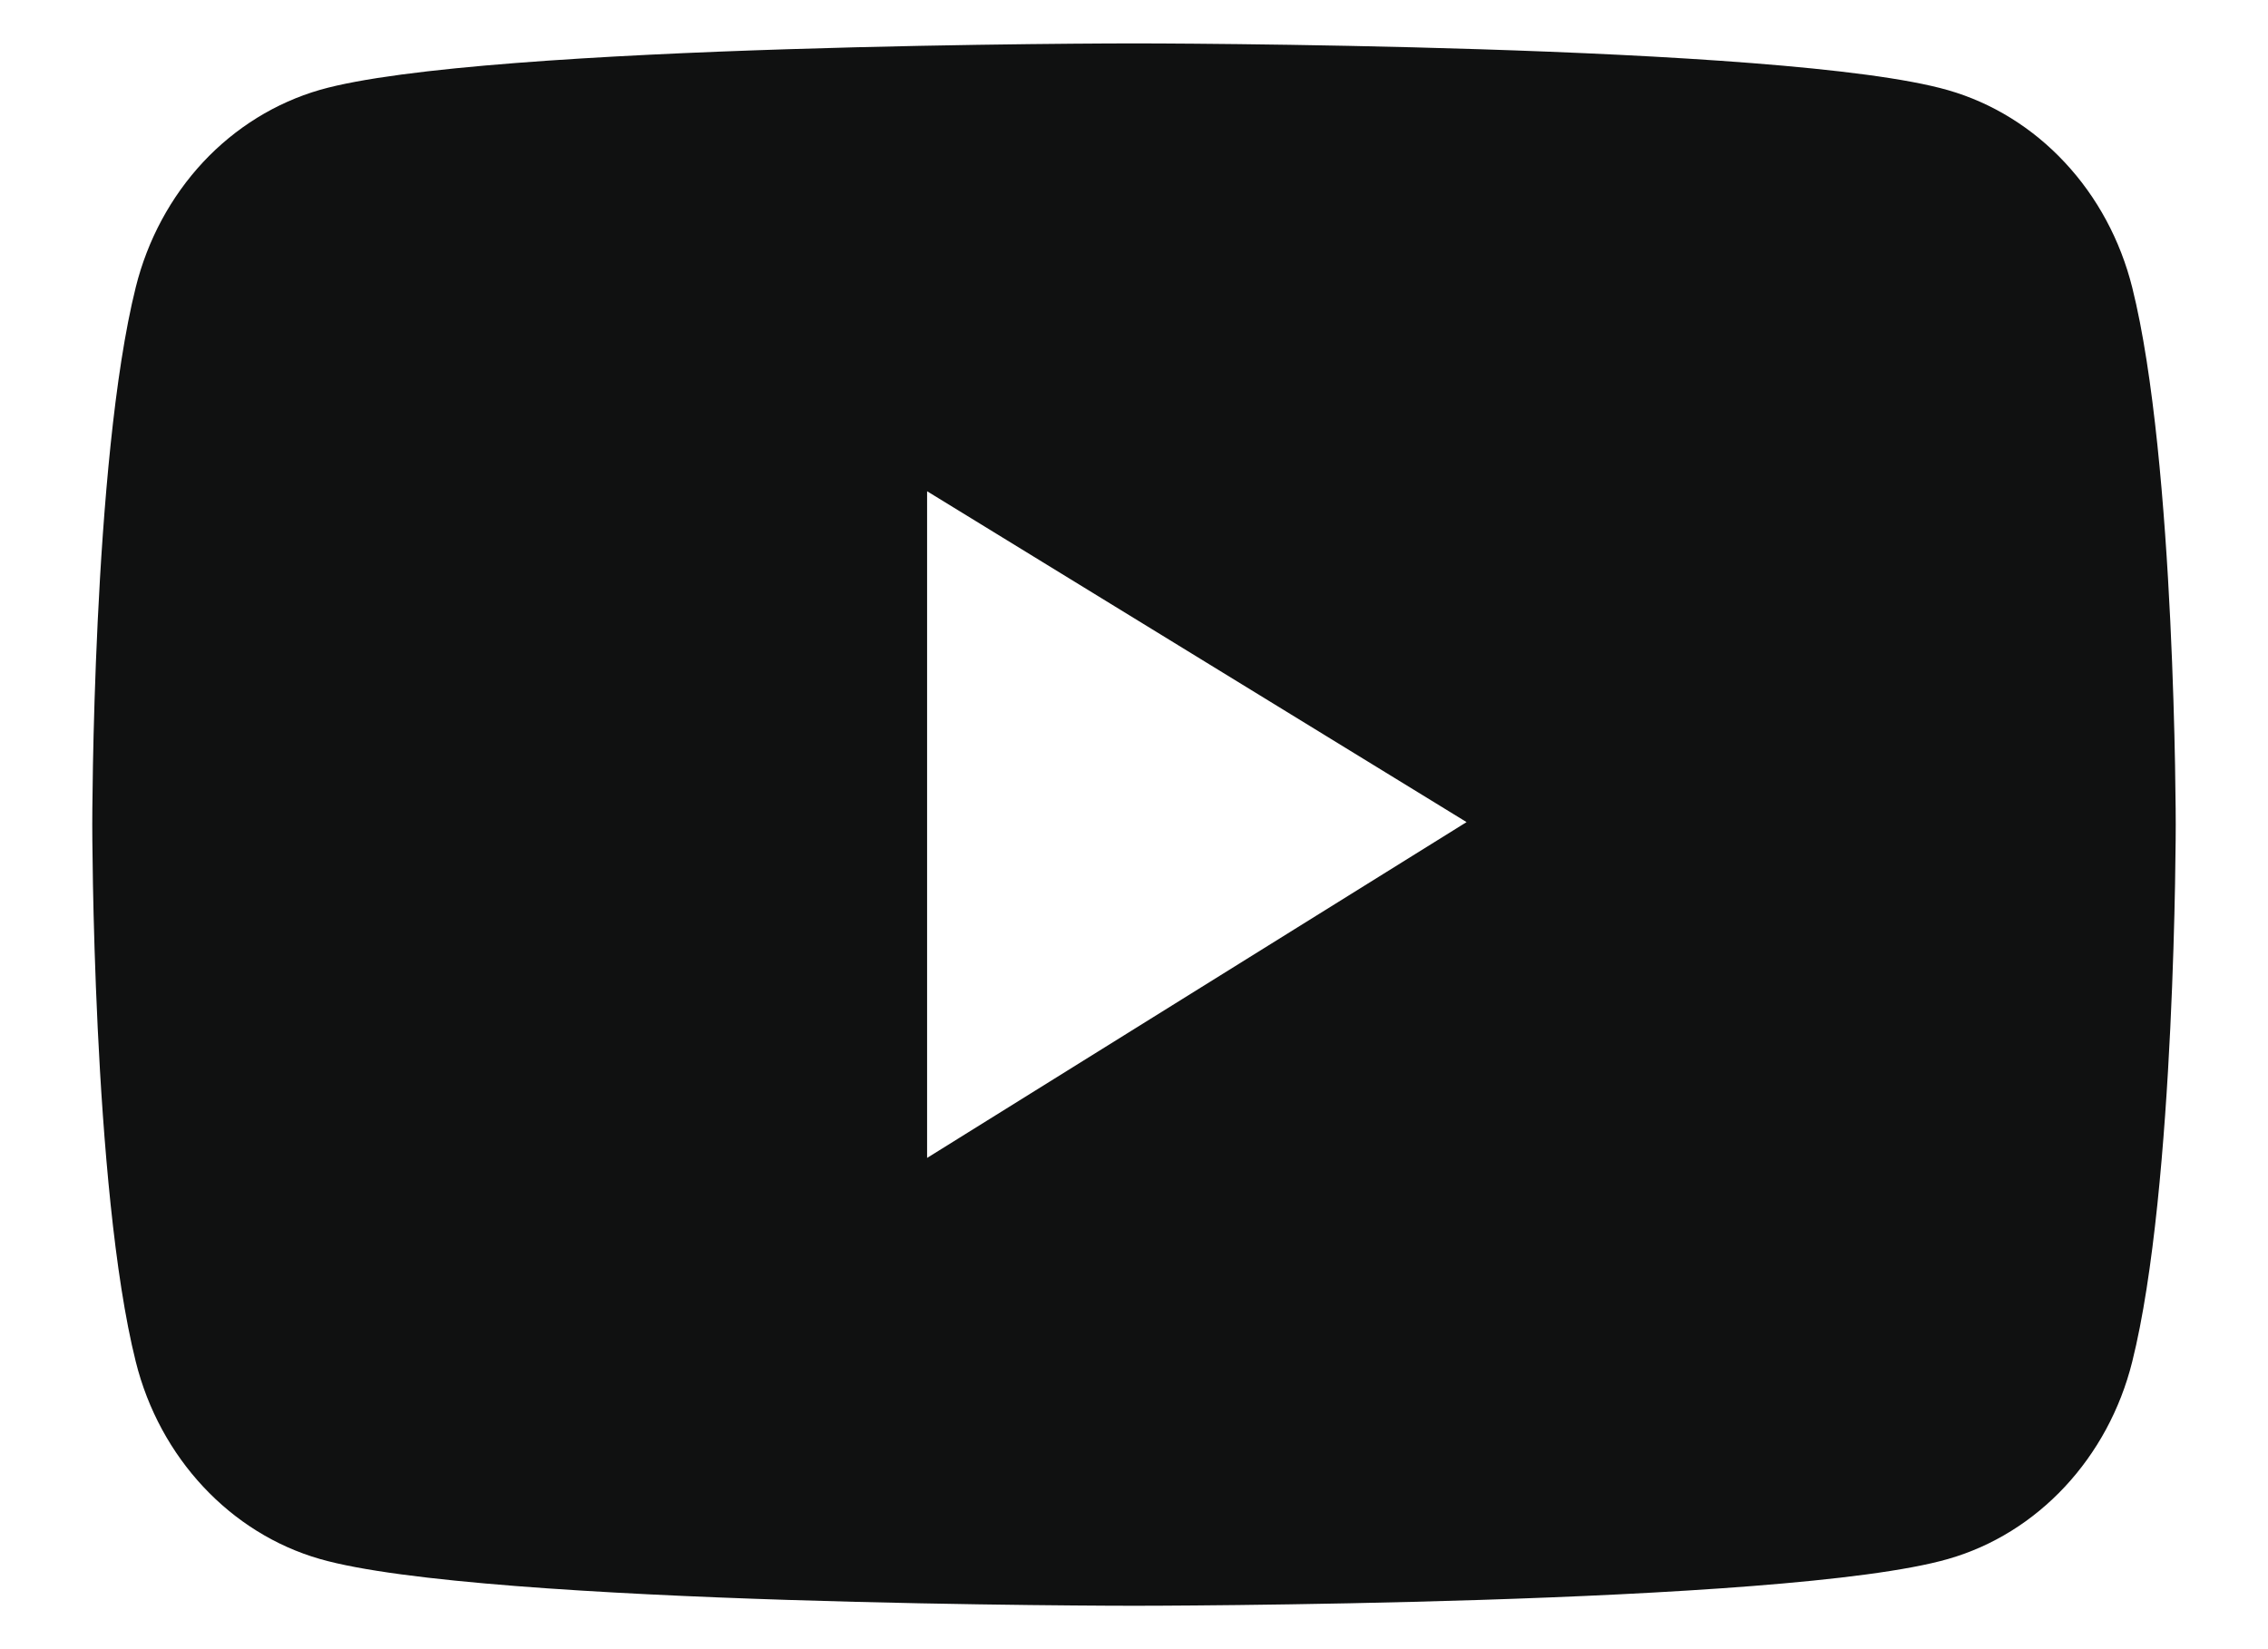 <svg width="22" height="16" viewBox="0 0 22 16" fill="none" xmlns="http://www.w3.org/2000/svg">
<path d="M20.683 2.789C20.568 2.33 20.343 1.912 20.029 1.576C19.716 1.24 19.325 0.998 18.897 0.875C17.32 0.421 11 0.421 11 0.421C11 0.421 4.68 0.421 3.103 0.872C2.675 0.996 2.284 1.237 1.97 1.573C1.657 1.909 1.431 2.328 1.317 2.786C0.895 4.476 0.895 8 0.895 8C0.895 8 0.895 11.524 1.317 13.211C1.549 14.143 2.235 14.876 3.103 15.125C4.68 15.579 11 15.579 11 15.579C11 15.579 17.32 15.579 18.897 15.125C19.768 14.876 20.451 14.143 20.683 13.211C21.105 11.524 21.105 8 21.105 8C21.105 8 21.105 4.476 20.683 2.789ZM8.993 11.234V4.766L14.226 7.976L8.993 11.234Z" fill="#101111"/>
</svg>
